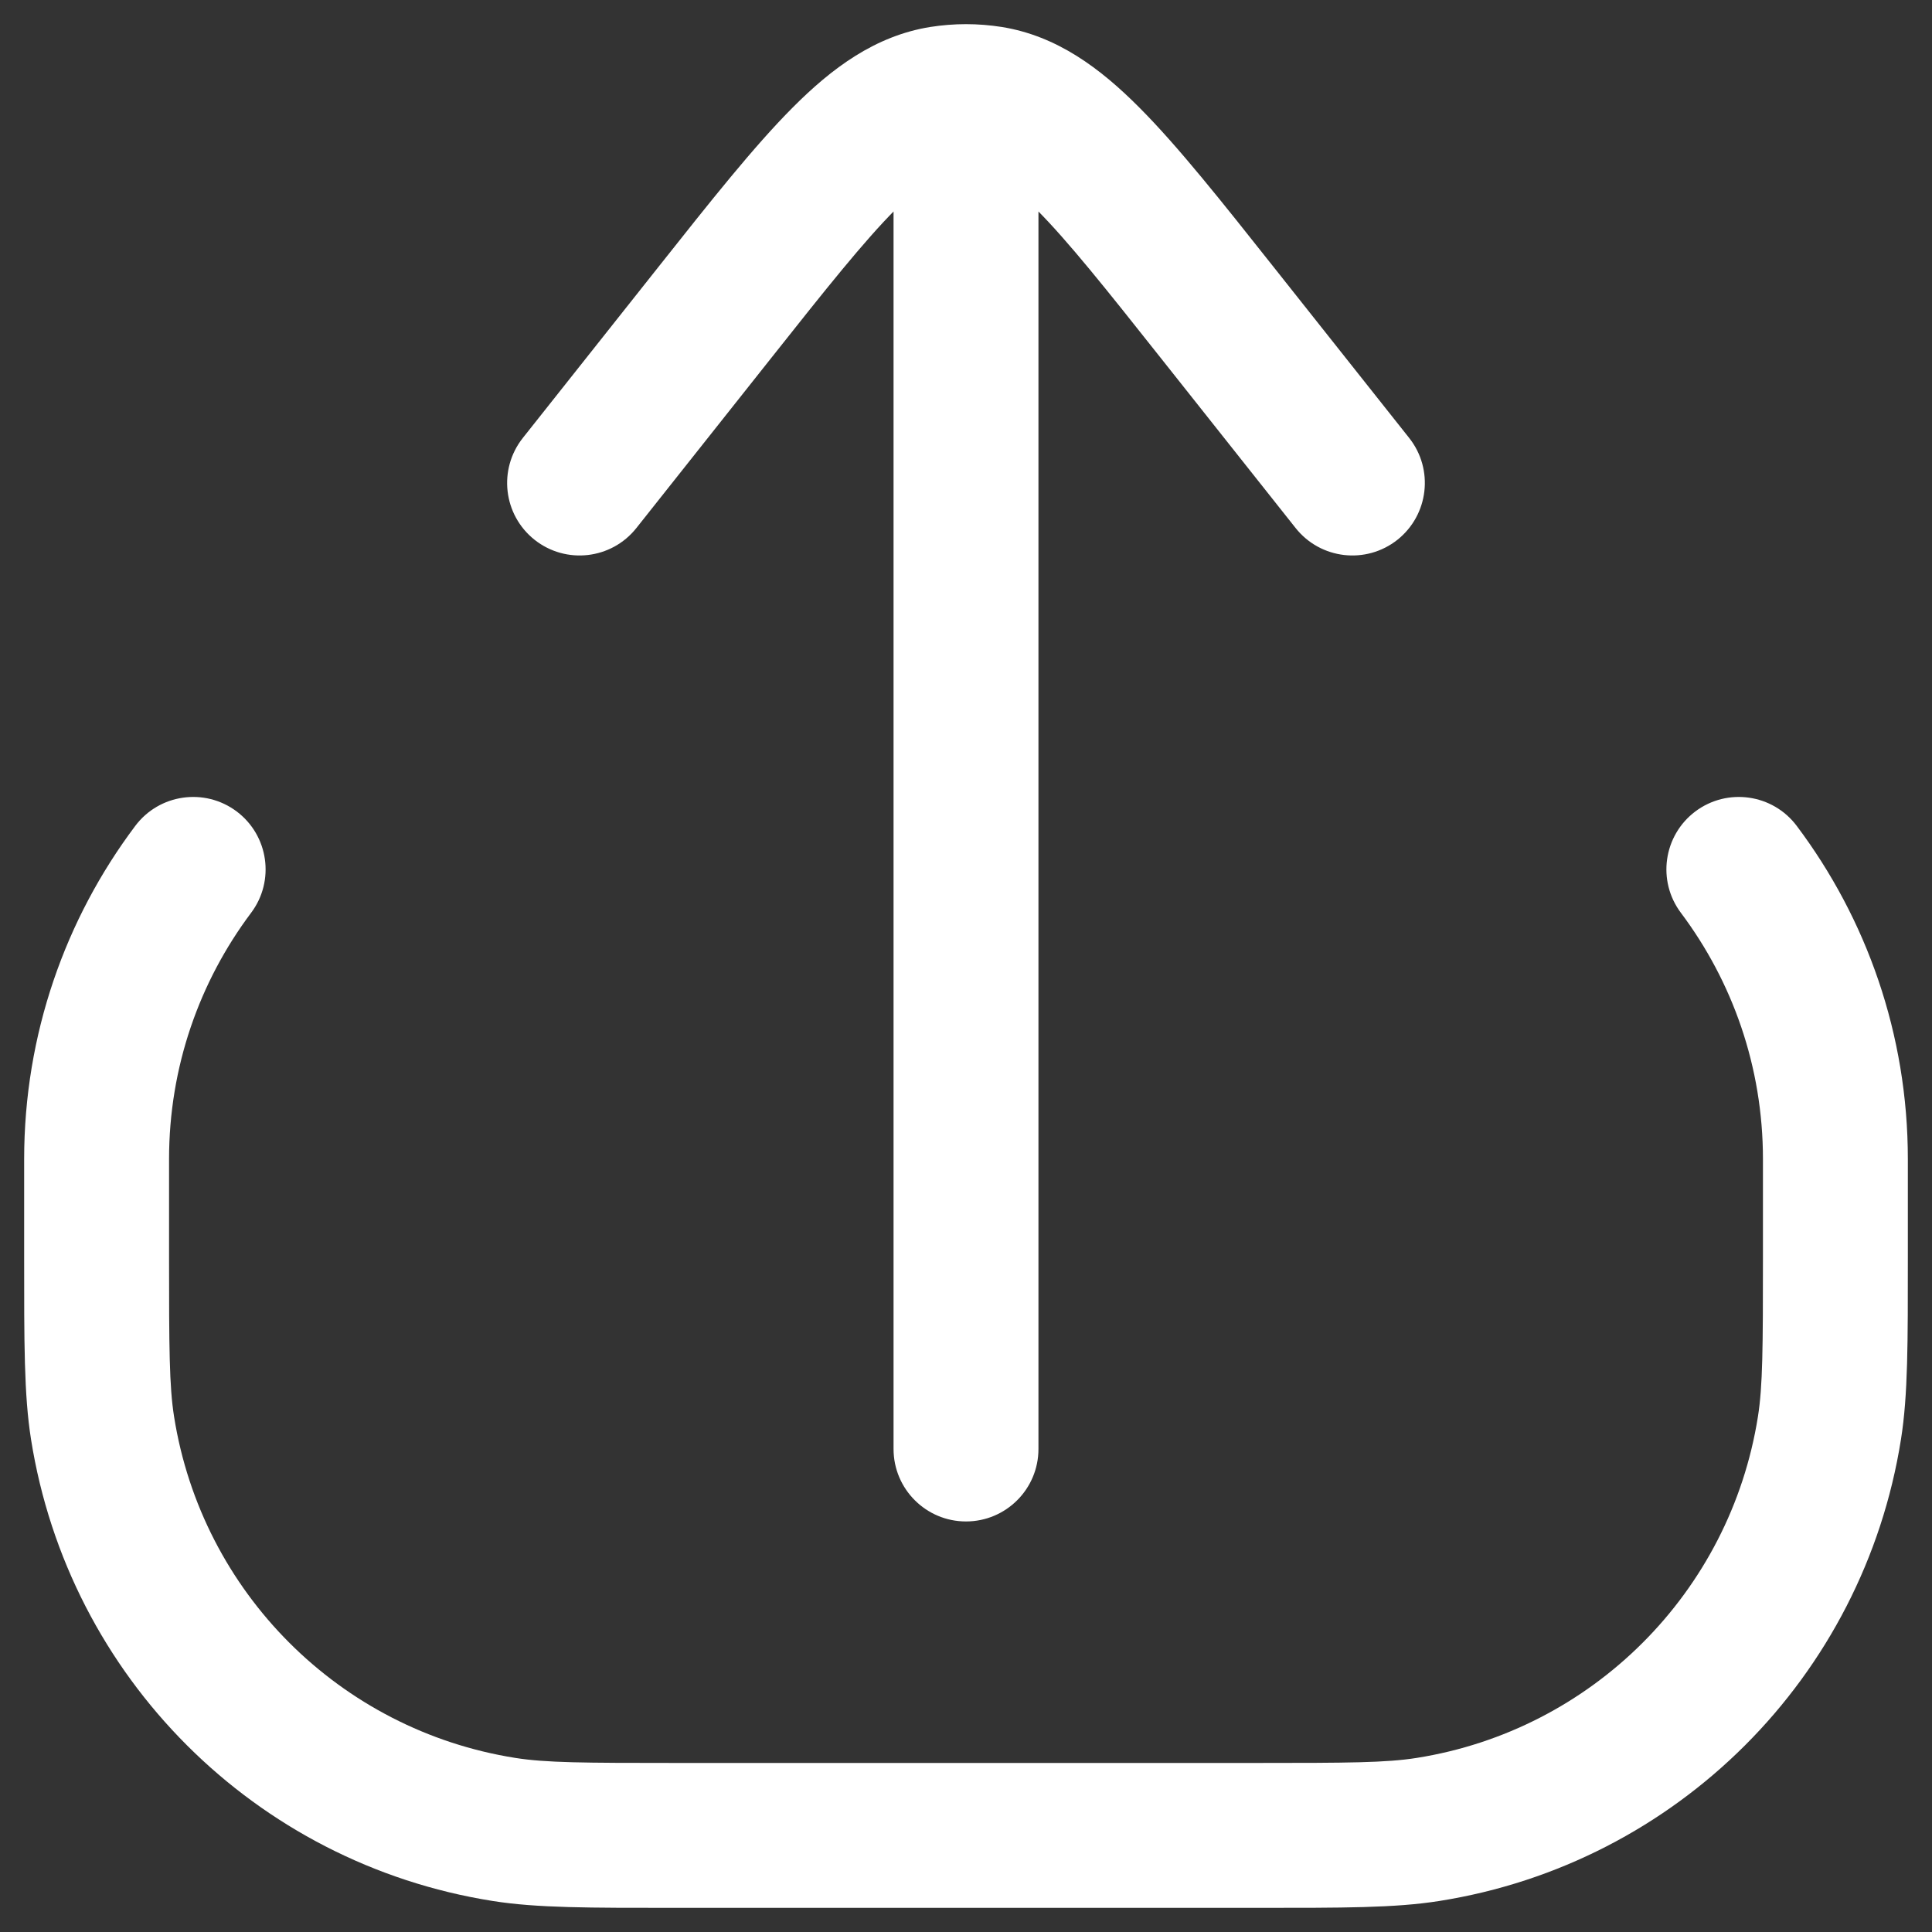 <svg width="20" height="20" viewBox="0 0 20 20" fill="none" xmlns="http://www.w3.org/2000/svg">
<rect x="0" y="0" width="20" height="20" fill="#333333" stroke="none"/>
<path id="Vector" d="M5.218 18.938L5.101 19.679H5.101L5.218 18.938ZM1.062 14.782L1.802 14.665L1.062 14.782ZM18.938 14.782L19.679 14.899V14.899L18.938 14.782ZM14.782 18.938L14.899 19.679H14.899L14.782 18.938ZM18.6 8.55C18.351 8.218 17.881 8.152 17.55 8.4C17.219 8.649 17.152 9.119 17.401 9.45L18.6 8.55ZM2.599 9.45C2.848 9.119 2.781 8.649 2.45 8.4C2.119 8.152 1.649 8.218 1.4 8.55L2.599 9.45ZM9.25 15C9.25 15.414 9.586 15.75 10 15.75C10.414 15.75 10.75 15.414 10.75 15H9.25ZM5.412 4.534C5.155 4.859 5.209 5.33 5.534 5.588C5.859 5.845 6.33 5.791 6.588 5.466L5.412 4.534ZM7.398 3.237L6.81 2.771L7.398 3.237ZM12.602 3.237L13.19 2.771L12.602 3.237ZM13.412 5.466C13.67 5.791 14.141 5.845 14.466 5.588C14.79 5.33 14.845 4.859 14.588 4.534L13.412 5.466ZM9.749 1.02L9.631 0.279L9.631 0.279L9.749 1.02ZM10.251 1.02L10.369 0.279L10.369 0.279L10.251 1.02ZM18.25 12V13H19.75V12H18.25ZM13 18.25H7V19.75H13V18.25ZM1.75 13V12H0.25V13H1.75ZM7 18.25C6.042 18.25 5.651 18.248 5.335 18.198L5.101 19.679C5.562 19.752 6.1 19.75 7 19.75V18.25ZM0.25 13C0.25 13.9 0.248 14.438 0.321 14.899L1.802 14.665C1.752 14.349 1.75 13.958 1.75 13H0.25ZM5.335 18.198C3.517 17.91 2.09 16.483 1.802 14.665L0.321 14.899C0.71 17.36 2.64 19.29 5.101 19.679L5.335 18.198ZM18.25 13C18.25 13.958 18.248 14.349 18.198 14.665L19.679 14.899C19.752 14.438 19.75 13.9 19.75 13H18.25ZM13 19.75C13.9 19.75 14.438 19.752 14.899 19.679L14.665 18.198C14.349 18.248 13.958 18.25 13 18.25V19.75ZM18.198 14.665C17.91 16.483 16.483 17.91 14.665 18.198L14.899 19.679C17.36 19.29 19.29 17.36 19.679 14.899L18.198 14.665ZM19.75 12C19.75 10.706 19.322 9.511 18.6 8.55L17.401 9.45C17.934 10.161 18.25 11.042 18.25 12H19.75ZM1.75 12C1.75 11.042 2.066 10.161 2.599 9.45L1.4 8.55C0.678 9.511 0.25 10.706 0.25 12H1.75ZM10.75 15V2H9.25V15H10.75ZM6.588 5.466L7.986 3.703L6.81 2.771L5.412 4.534L6.588 5.466ZM12.014 3.703L13.412 5.466L14.588 4.534L13.19 2.771L12.014 3.703ZM7.986 3.703C8.554 2.986 8.942 2.499 9.268 2.171C9.591 1.847 9.761 1.777 9.867 1.761L9.631 0.279C9.058 0.371 8.61 0.707 8.206 1.113C7.805 1.515 7.356 2.082 6.81 2.771L7.986 3.703ZM13.19 2.771C12.644 2.082 12.195 1.515 11.794 1.113C11.39 0.707 10.942 0.371 10.369 0.279L10.133 1.761C10.239 1.777 10.409 1.847 10.732 2.171C11.058 2.499 11.446 2.986 12.014 3.703L13.19 2.771ZM9.867 1.761C9.912 1.753 9.956 1.75 10 1.75V0.25C9.877 0.25 9.753 0.26 9.631 0.279L9.867 1.761ZM10 1.75C10.044 1.75 10.088 1.753 10.133 1.761L10.369 0.279C10.247 0.26 10.123 0.25 10 0.25V1.75ZM10.75 2V1H9.25V2H10.75Z" fill="white"/>
</svg>
